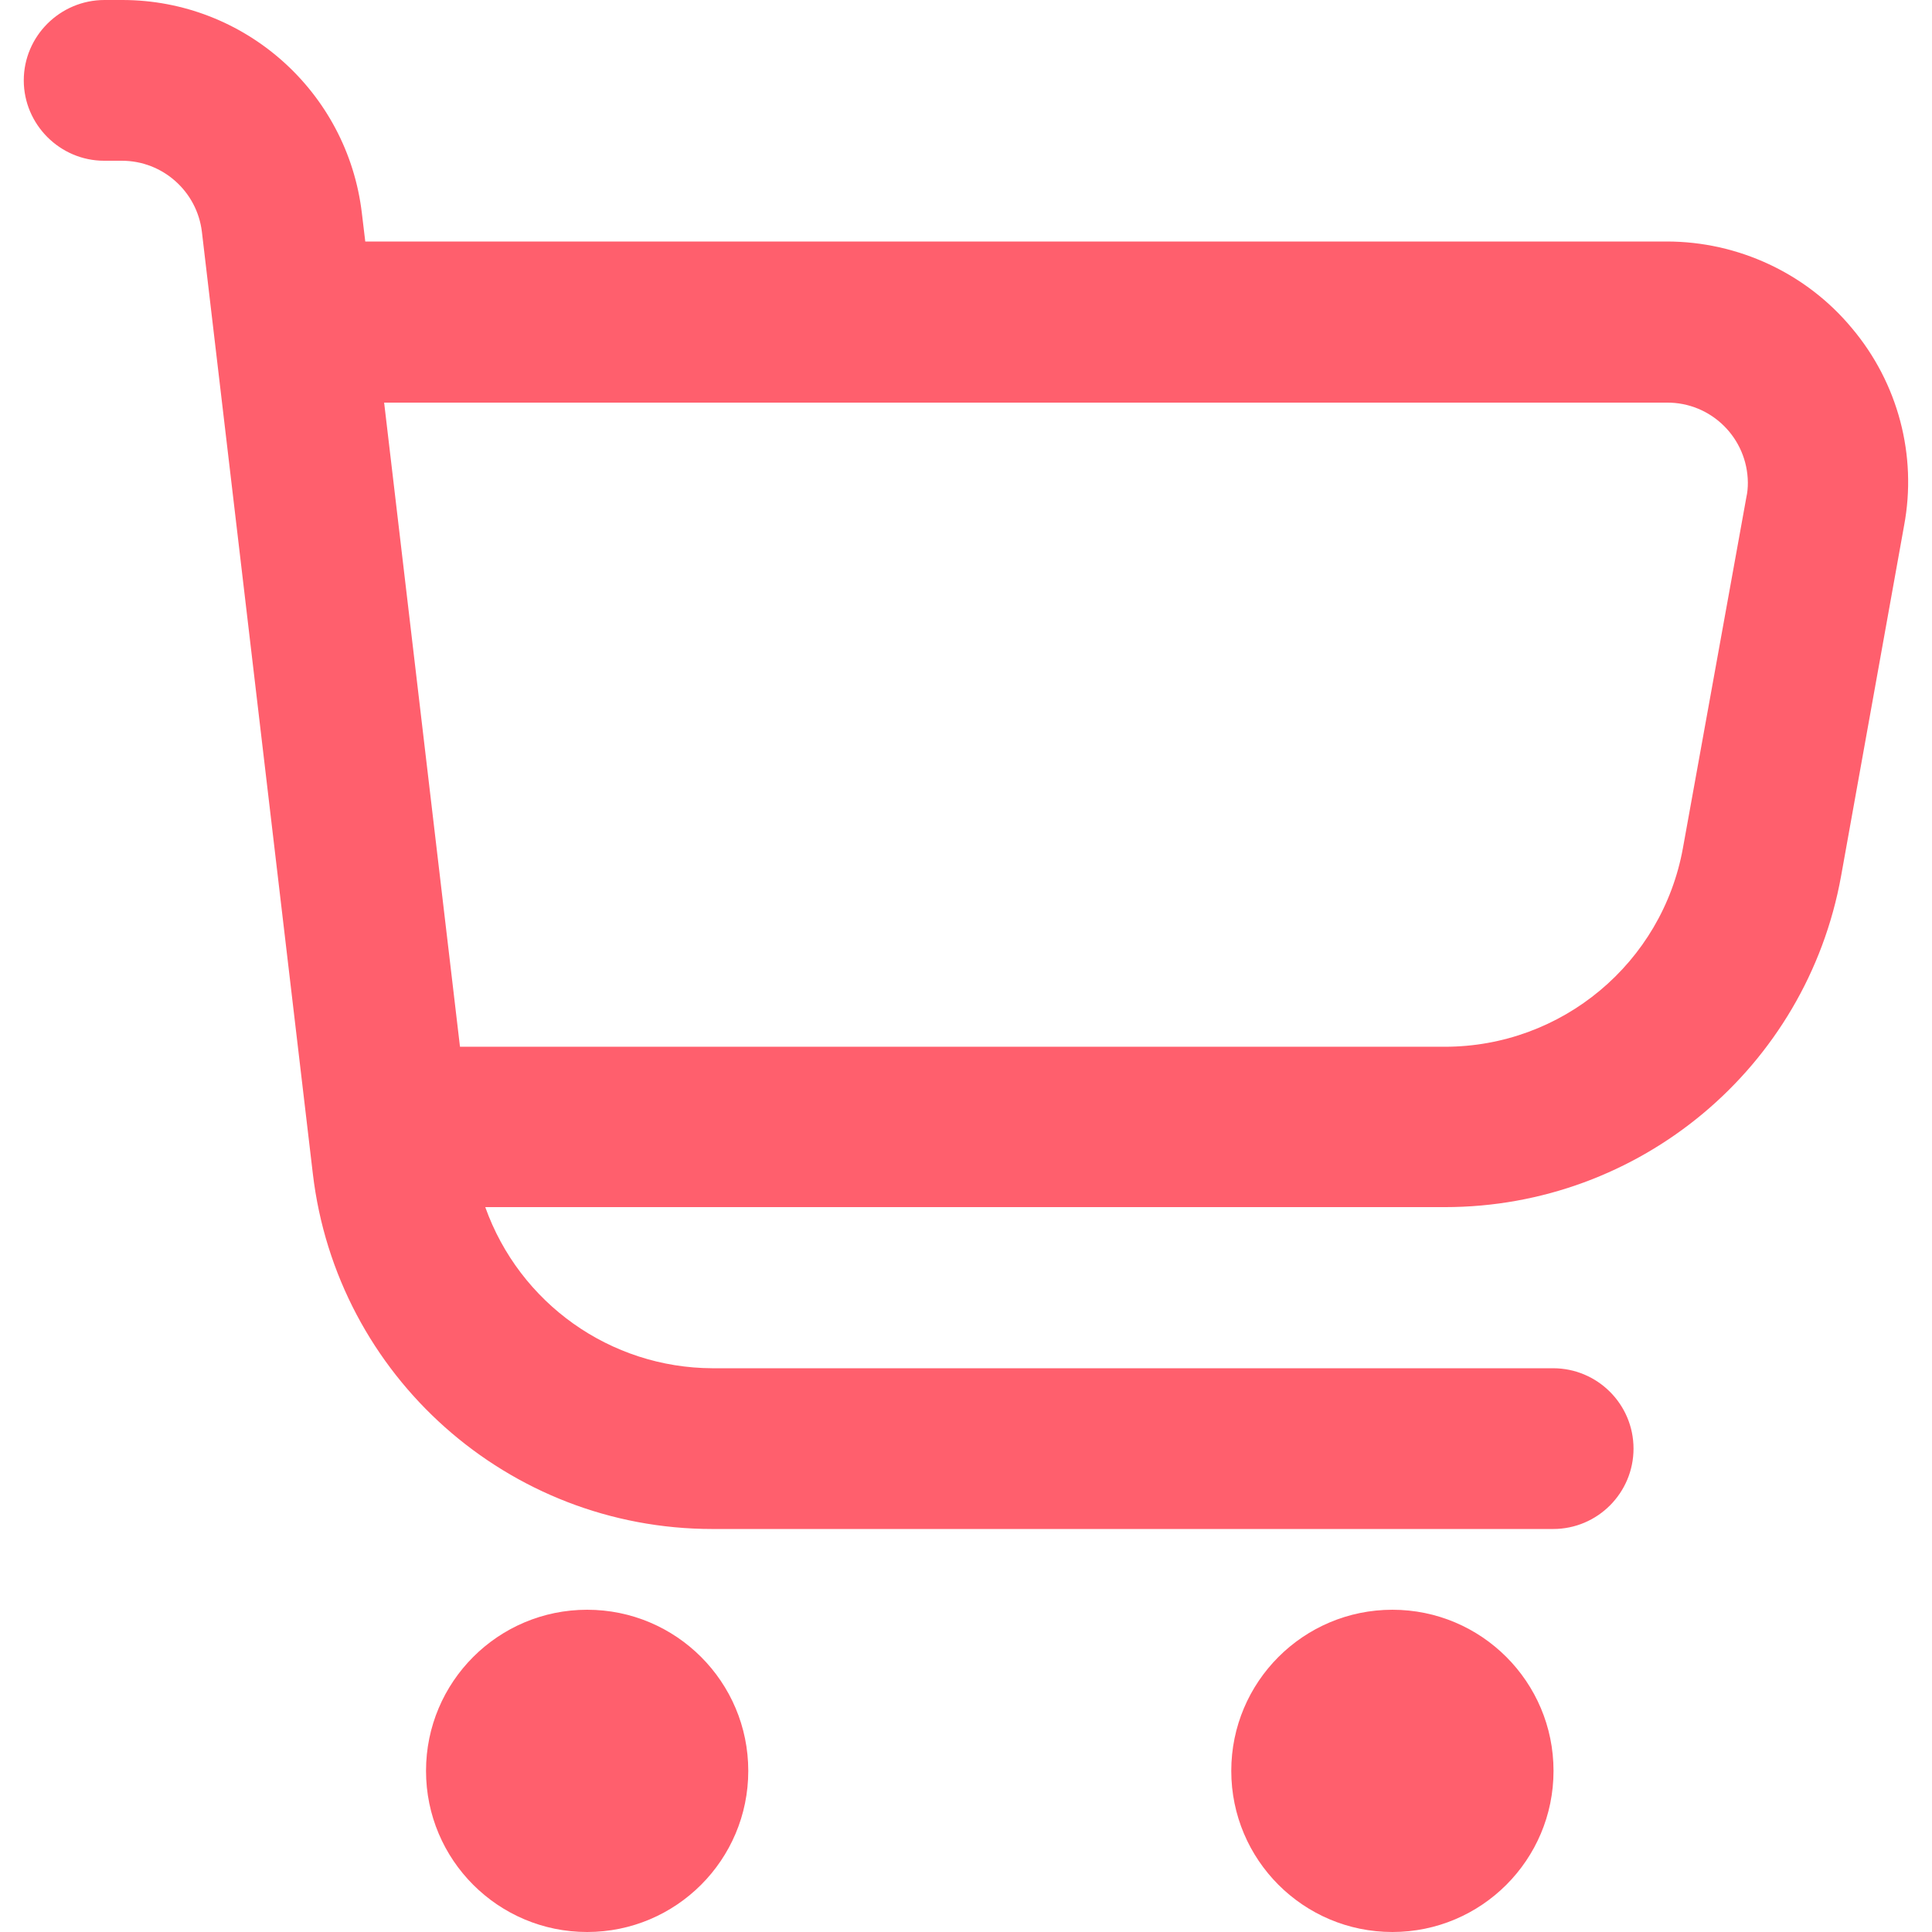 <?xml version="1.0" encoding="utf-8"?>
<!-- Generator: Adobe Illustrator 25.0.1, SVG Export Plug-In . SVG Version: 6.00 Build 0)  -->
<svg version="1.1" id="Outline" xmlns="http://www.w3.org/2000/svg" xmlns:xlink="http://www.w3.org/1999/xlink" x="0px" y="0px"
	 viewBox="0 0 512 512" style="enable-background:new 0 0 512 512;" xml:space="preserve">
<style type="text/css">
	.st0{fill:#FF5F6D;}
</style>
<g>
	<path class="st0" d="M490.8,87c-12.1-14.6-30.2-23-49.1-23H96.8l-0.9-7.5C92.1,24.3,64.8,0,32.4,0h-4.7C15.9,0,6.3,9.6,6.3,21.3
		s9.6,21.3,21.3,21.3h4.7c10.8,0,19.9,8.1,21.2,18.8L82.9,311c6.3,53.7,51.8,94.2,105.9,94.2h222.8c11.8,0,21.3-9.6,21.3-21.3
		c0-11.8-9.6-21.3-21.3-21.3H188.8c-27.1-0.1-51.1-17.2-60.2-42.7h254.3c51.6,0,95.8-36.9,105-87.7l16.7-92.9
		C508.1,120.7,503,101.5,490.8,87z M462.8,131.8L446,224.7c-5.5,30.5-32.1,52.7-63.1,52.7h-261l-20.1-170.7h339.9
		c11.8-0.1,21.4,9.4,21.5,21.2C463.2,129.2,463.1,130.5,462.8,131.8z"/>
	<circle class="st0" cx="155.6" cy="469.3" r="42.7"/>
	<circle class="st0" cx="369" cy="469.3" r="42.7"/>
</g>
</svg>
